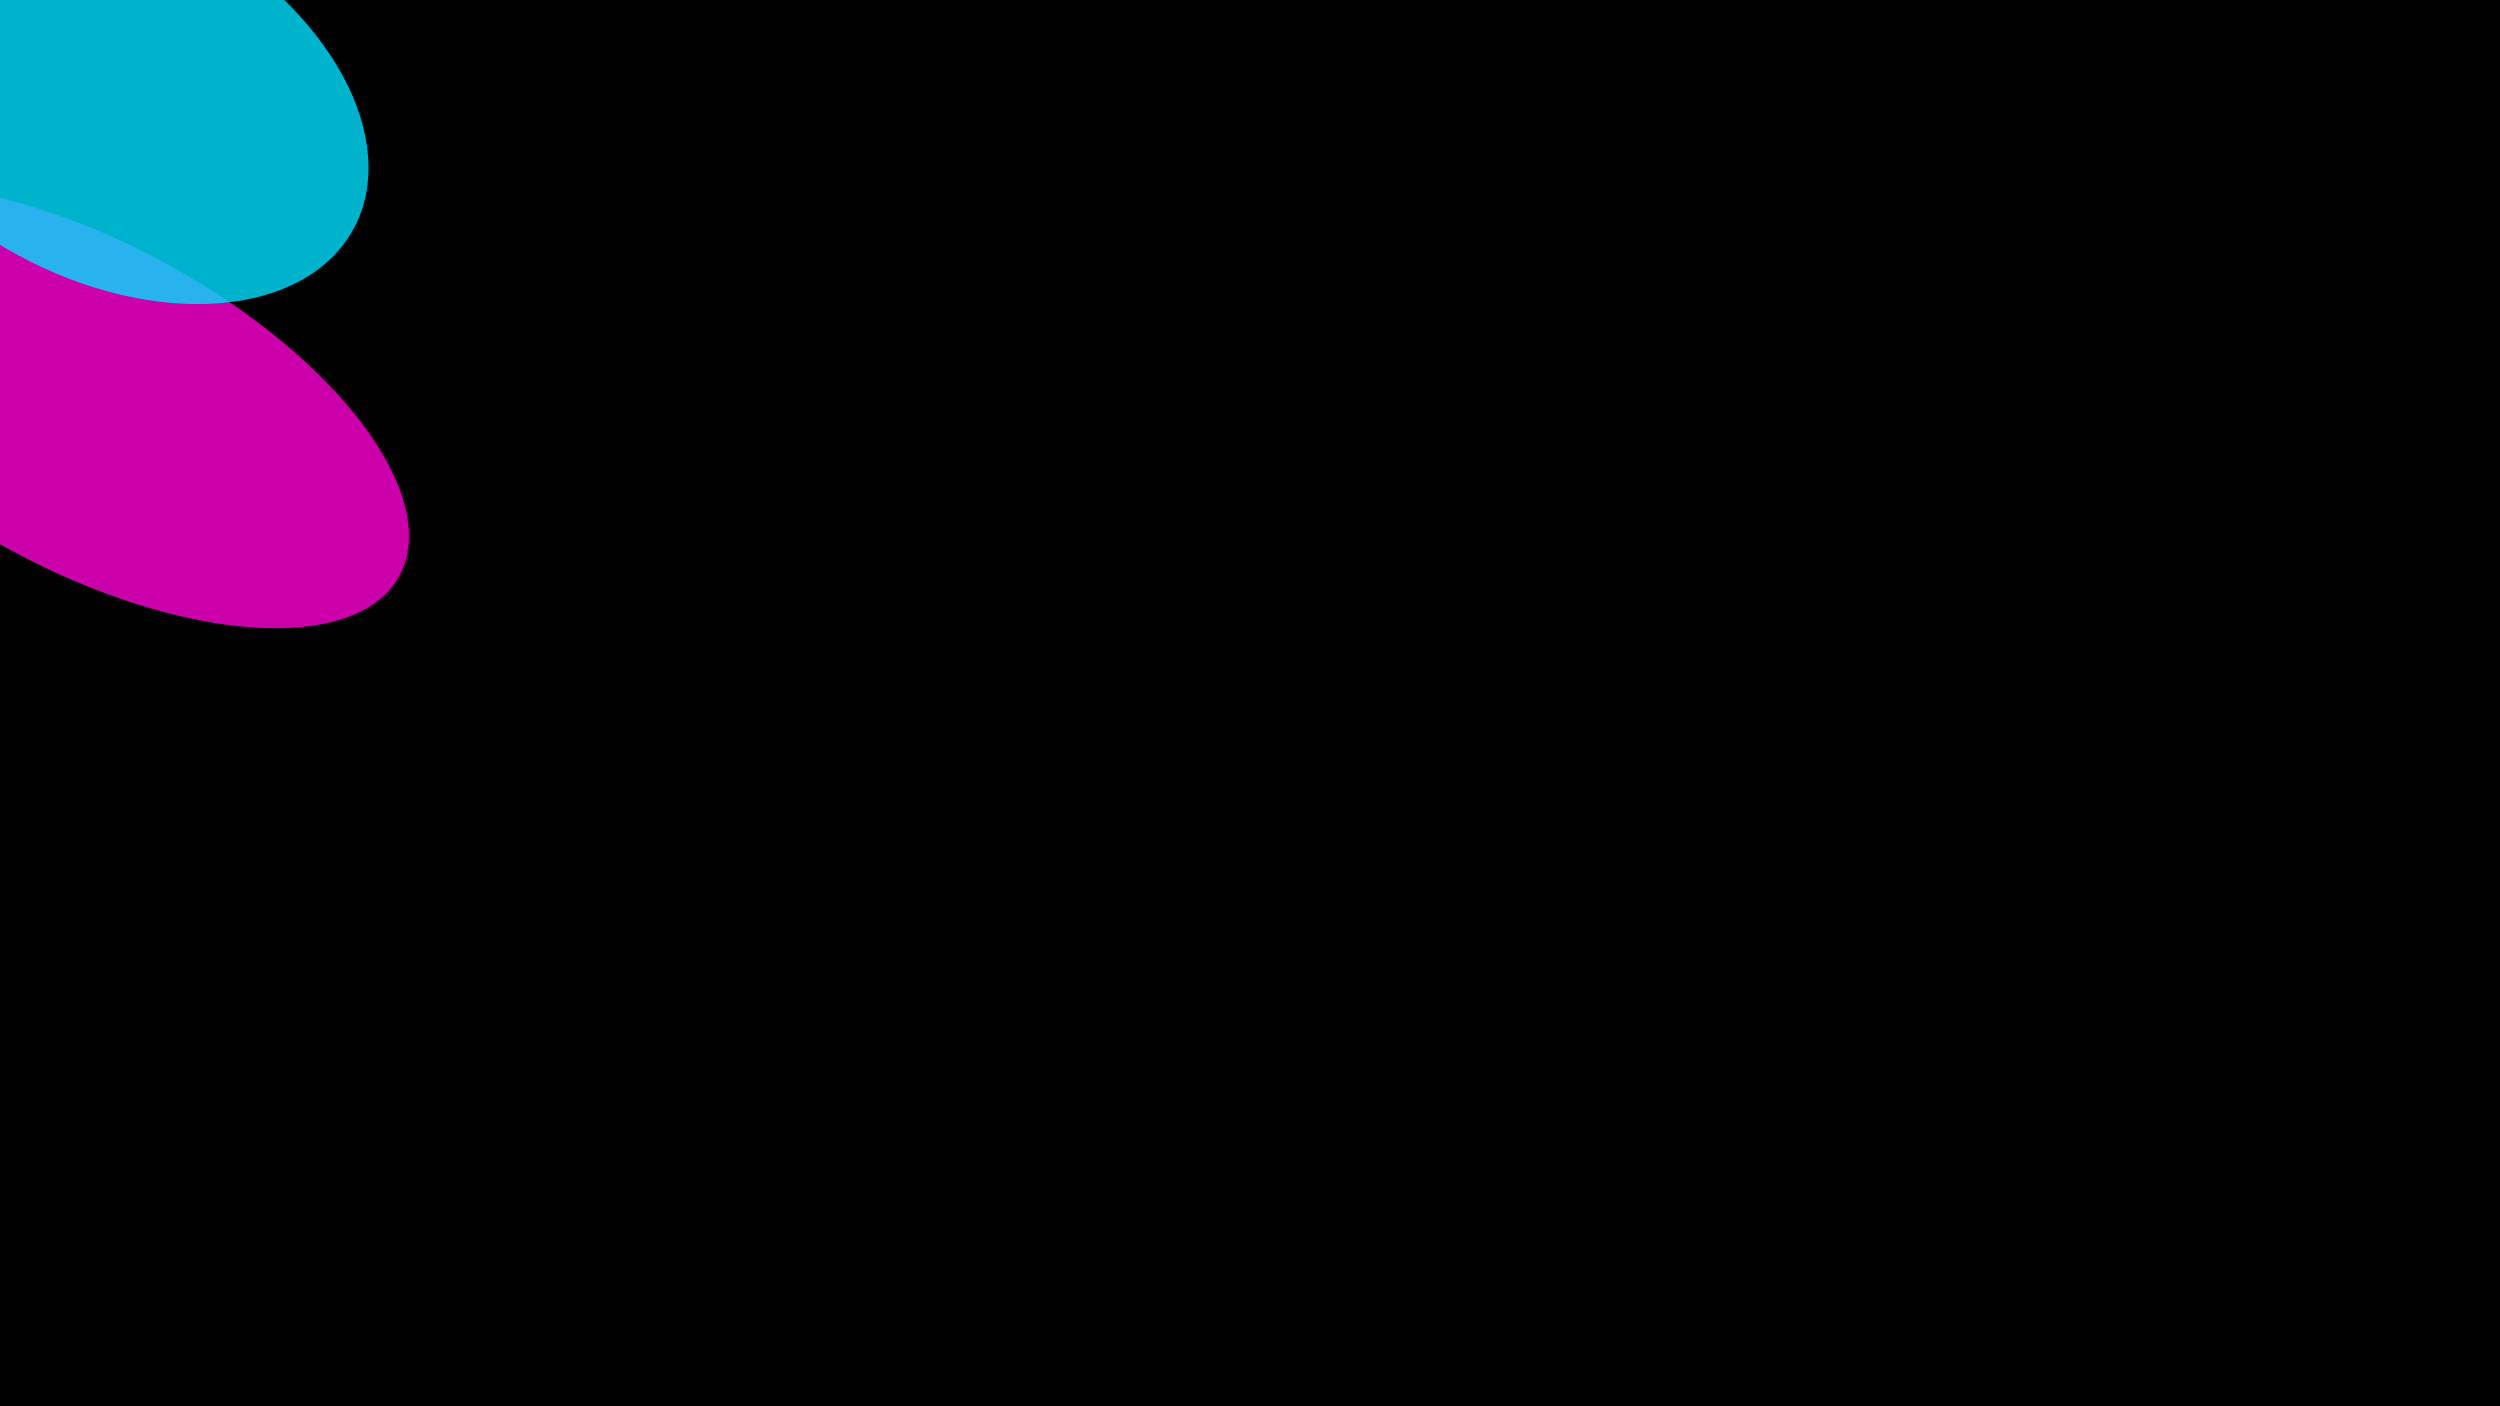 <svg width="1920" height="1080" viewBox="0 0 1920 1080" fill="none" xmlns="http://www.w3.org/2000/svg">
<g clip-path="url(#clip0_2_3)">
<rect width="1920" height="1080" fill="black"/>
<g filter="url(#filter0_f_2_3)">
<ellipse cx="67.2" cy="312.092" rx="272.493" ry="125.187" transform="rotate(28.517 67.2 312.092)" fill="#FF00D6" fill-opacity="0.8"/>
</g>
<g filter="url(#filter1_f_2_3)">
<ellipse cx="80.818" cy="72.226" rx="216.959" ry="140.718" transform="rotate(28.517 80.818 72.226)" fill="#00E0FF" fill-opacity="0.8"/>
</g>
</g>
<defs>
<filter id="filter0_f_2_3" x="-479.638" y="-158.276" width="1093.68" height="940.736" filterUnits="userSpaceOnUse" color-interpolation-filters="sRGB">
<feFlood flood-opacity="0" result="BackgroundImageFix"/>
<feBlend mode="normal" in="SourceGraphic" in2="BackgroundImageFix" result="shape"/>
<feGaussianBlur stdDeviation="150" result="effect1_foregroundBlur_2_3"/>
</filter>
<filter id="filter1_f_2_3" x="-421.365" y="-389.076" width="1004.37" height="922.604" filterUnits="userSpaceOnUse" color-interpolation-filters="sRGB">
<feFlood flood-opacity="0" result="BackgroundImageFix"/>
<feBlend mode="normal" in="SourceGraphic" in2="BackgroundImageFix" result="shape"/>
<feGaussianBlur stdDeviation="150" result="effect1_foregroundBlur_2_3"/>
</filter>
<clipPath id="clip0_2_3">
<rect width="1920" height="1080" fill="white"/>
</clipPath>
</defs>
</svg>
